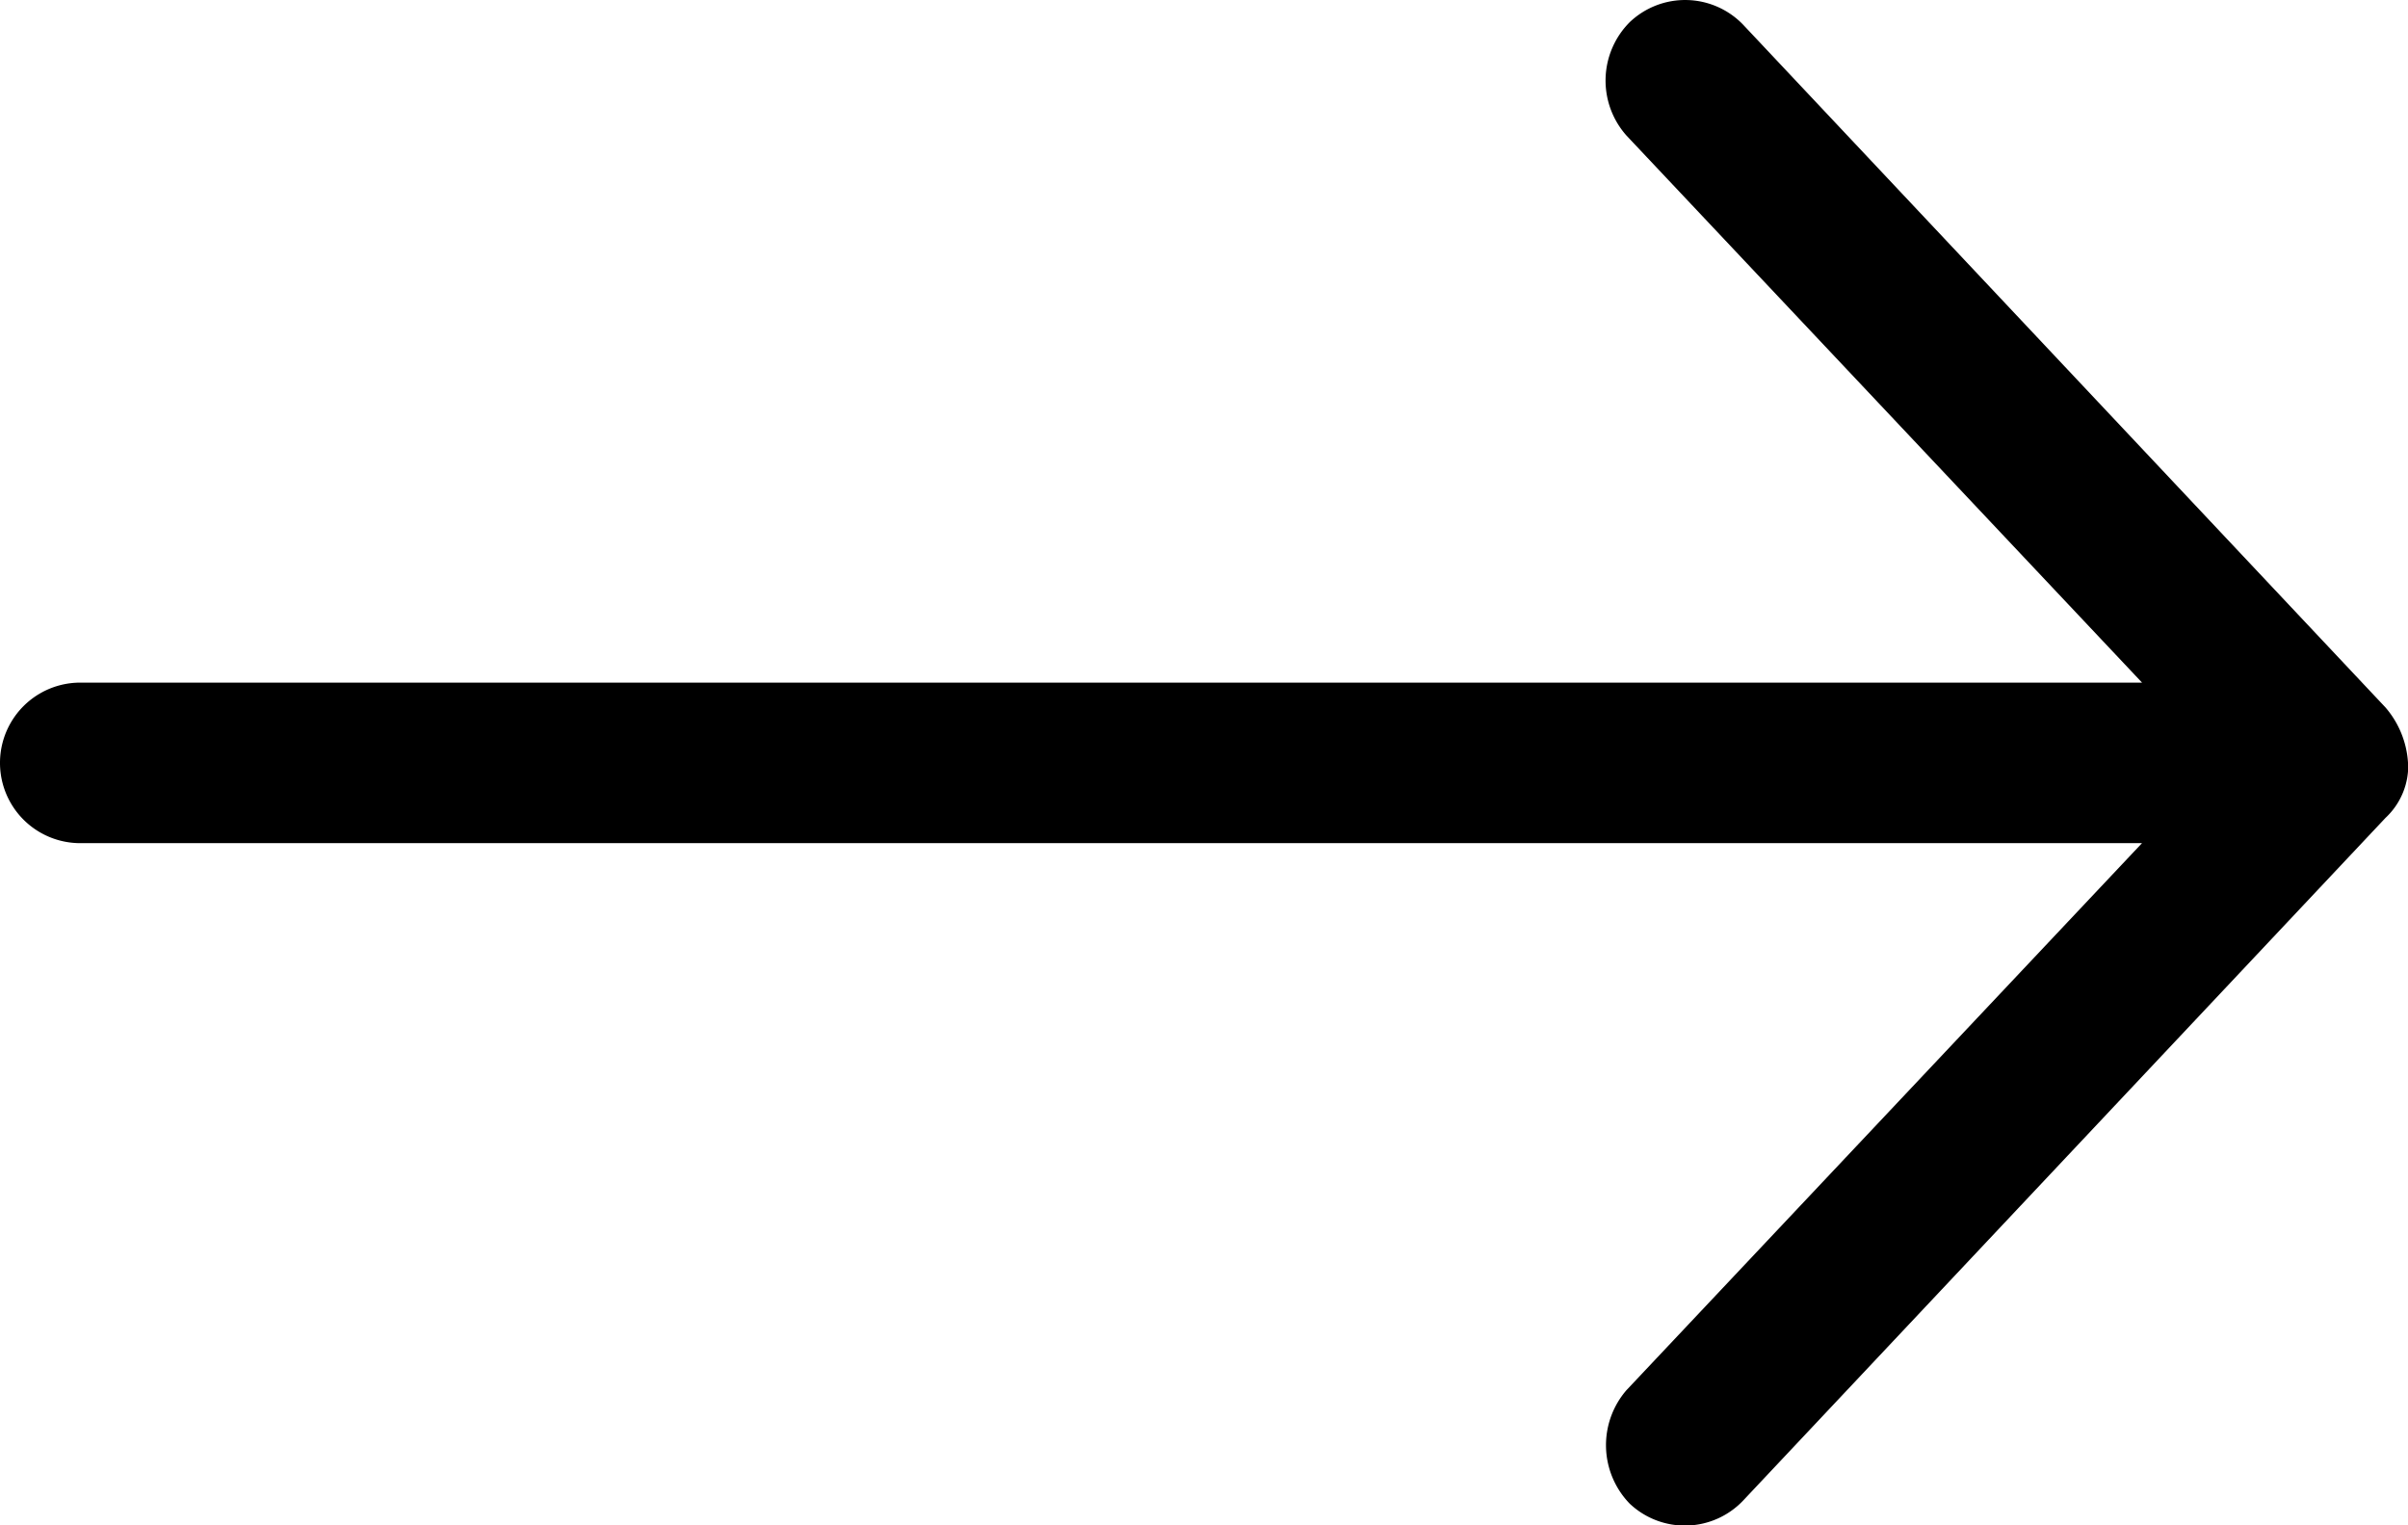 <svg xmlns="http://www.w3.org/2000/svg" width="43.506" height="27.555" viewBox="0 0 43.506 27.555">
  <path id="Path_21" data-name="Path 21" d="M43.506,13.777a1.687,1.687,0,0,0-.409-1L31.5.453A1.453,1.453,0,0,0,29.445.4a1.494,1.494,0,0,0-.057,2.051l9.313,9.88H1.45a1.45,1.45,0,0,0,0,2.9H38.7l-9.313,9.88a1.518,1.518,0,0,0,.057,2.051A1.452,1.452,0,0,0,31.5,27.1L43.1,14.774a1.288,1.288,0,0,0,.409-1Z"/>
</svg>
